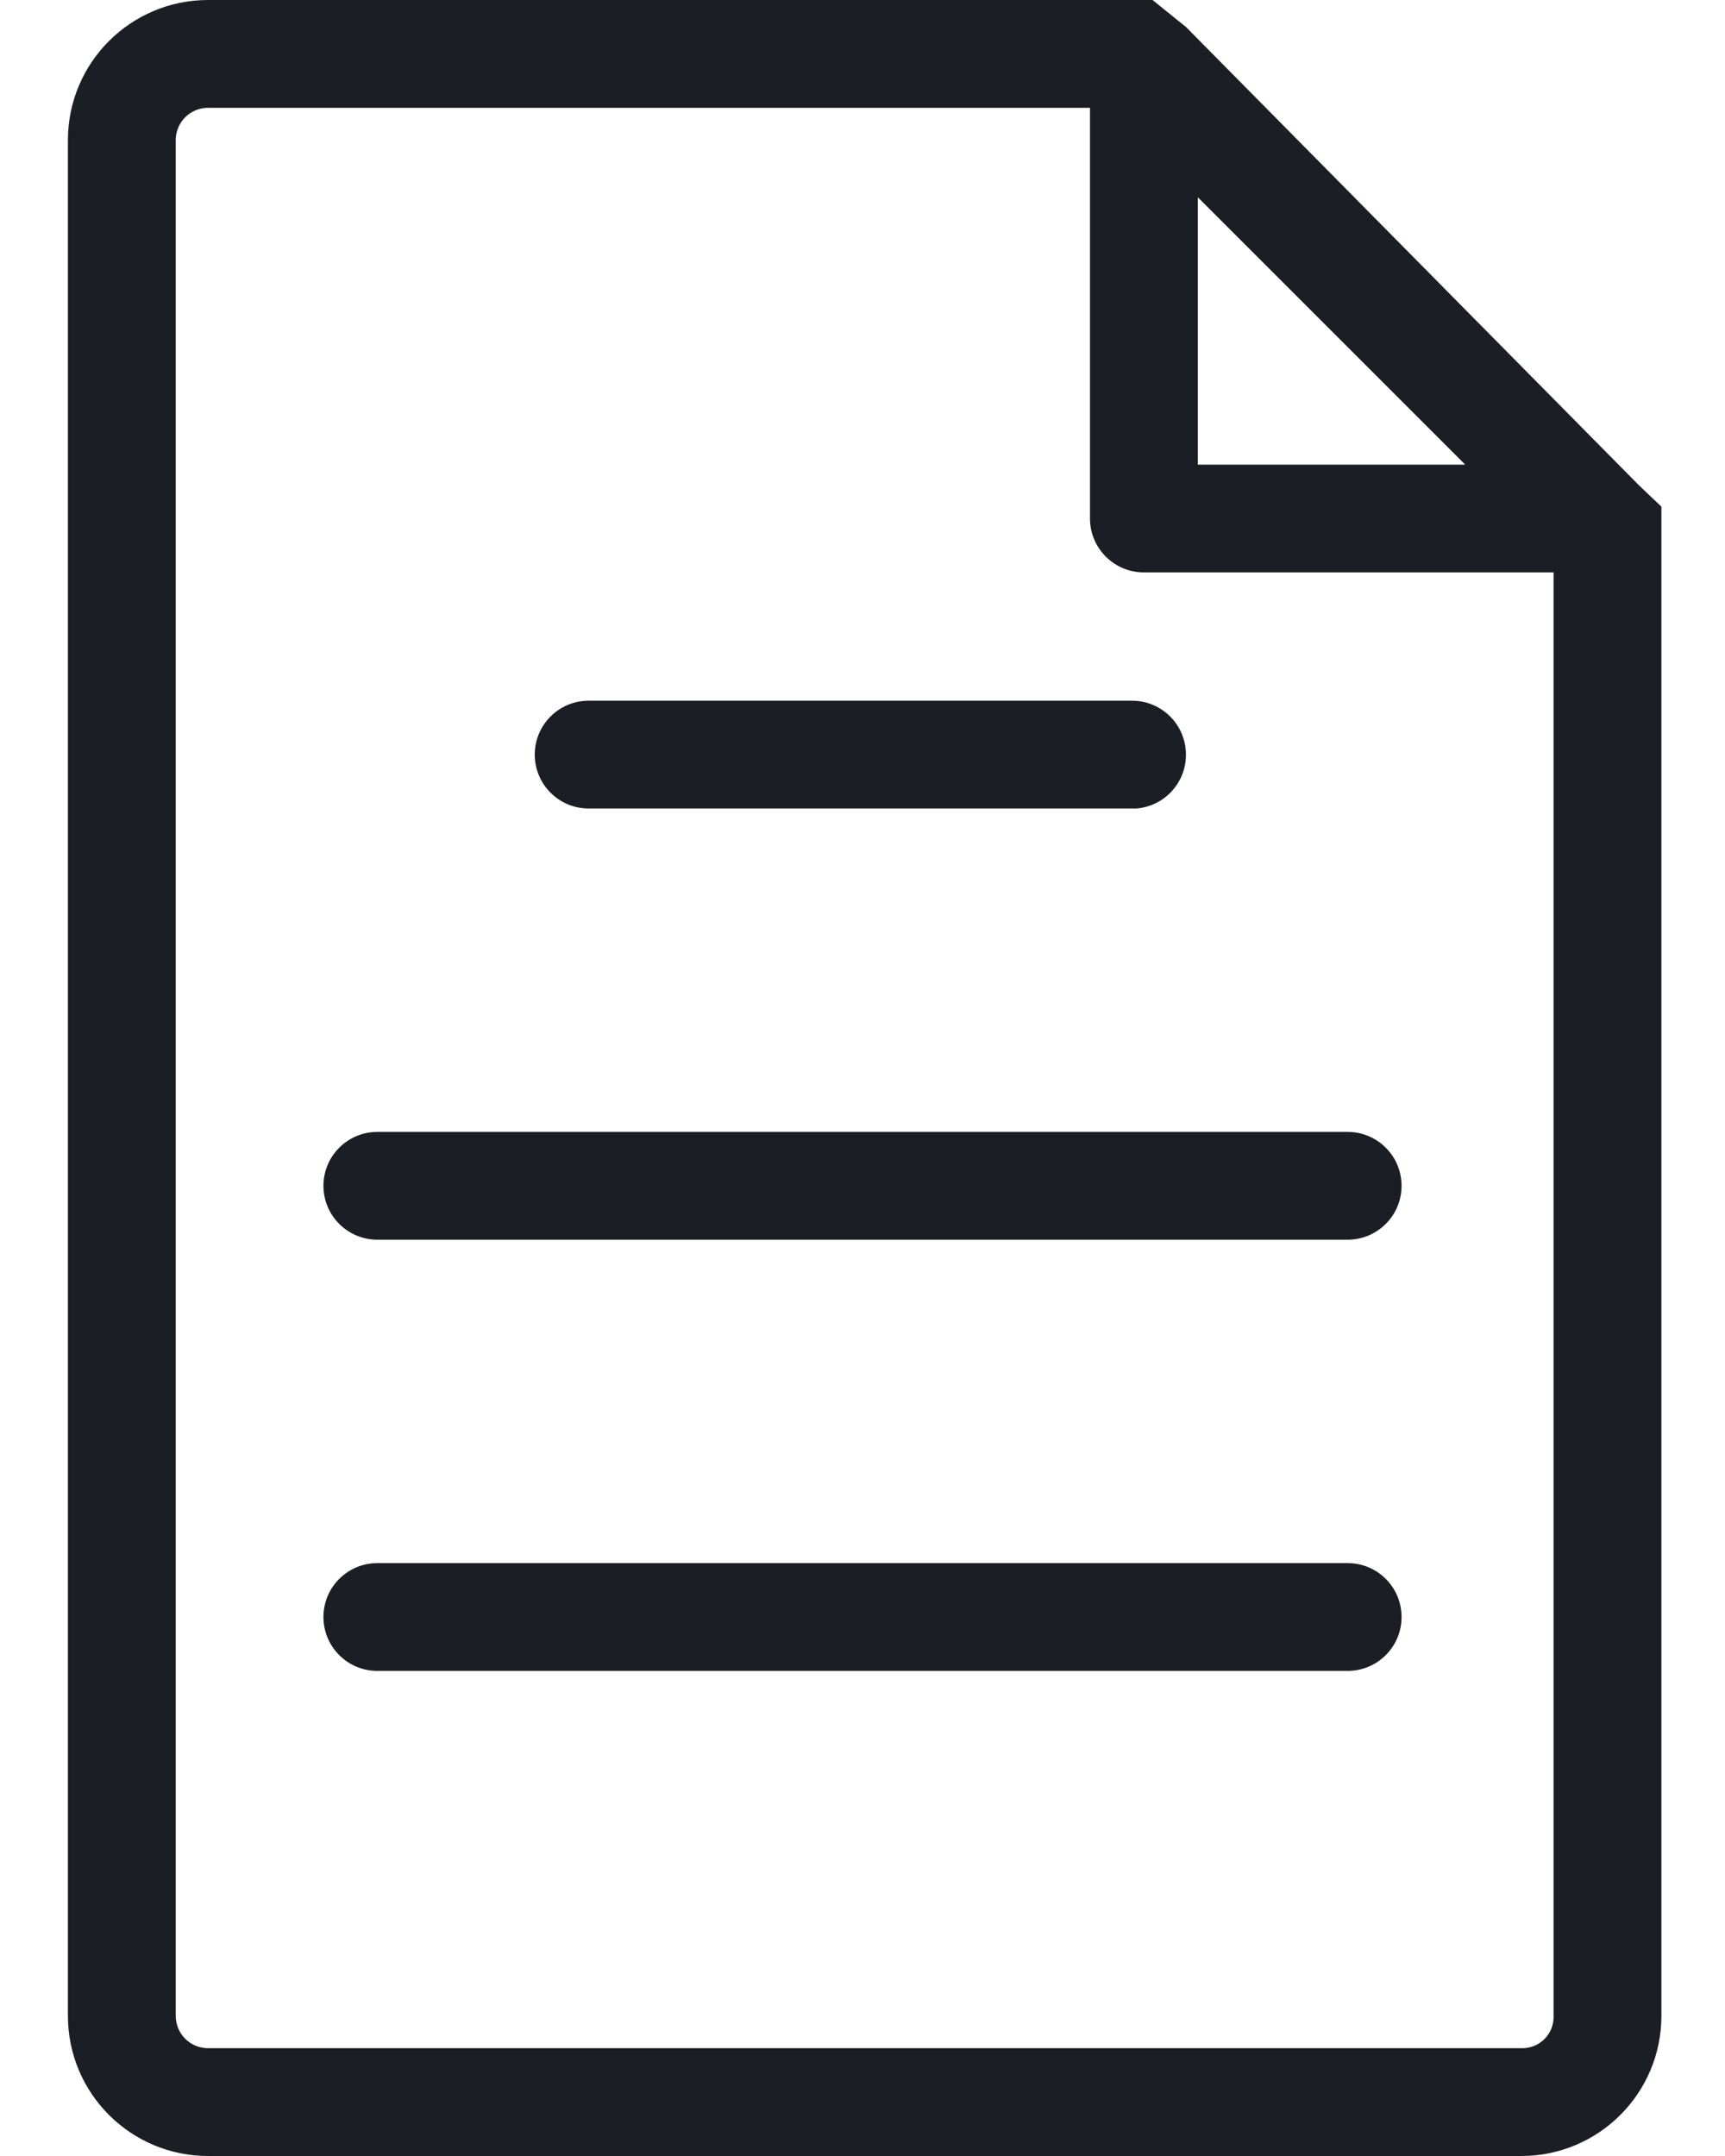 <?xml version="1.0" encoding="UTF-8"?>
<svg width="24px" height="30px" viewBox="0 0 24 30" version="1.1" xmlns="http://www.w3.org/2000/svg" xmlns:xlink="http://www.w3.org/1999/xlink">
    <!-- Generator: Sketch 62 (91390) - https://sketch.com -->
    <title>Icons/Documentation</title>
    <desc>Created with Sketch.</desc>
    <g id="Page-1" stroke="none" stroke-width="1" fill="none" fill-rule="evenodd">
        <g id="Icons" transform="translate(-937, -594)" fill="#1B1E24">
            <g id="Icons/Documentation" transform="translate(934, 594)">
                <g id="Actian-Icon__Documentation" transform="translate(3, 0)">
                    <path d="M22.8,6.75 C22.8,6.75 22.8,6.75 22.8,6.75 L16.5,0.375 C16.5,0.375 16.5,0.375 16.5,0.375 L16.035,0 L2.895,0 C1.818,0 0.945,0.873 0.945,1.95 L0.945,28.05 C0.945,29.127 1.818,30 2.895,30 L21.165,30 C22.242,30 23.115,29.127 23.115,28.05 L23.115,7.05 L22.8,6.75 Z M16.665,2.745 L20.385,6.465 L16.665,6.465 L16.665,2.745 Z M21.615,28.05 C21.619,28.171 21.573,28.288 21.488,28.373 C21.403,28.458 21.286,28.504 21.165,28.5 L2.895,28.5 C2.646,28.5 2.445,28.299 2.445,28.05 L2.445,1.95 C2.445,1.701 2.646,1.5 2.895,1.5 L15.165,1.5 L15.165,7.215 C15.165,7.629 15.501,7.965 15.915,7.965 L21.615,7.965 L21.615,28.05 Z" id="Shape" fill-rule="nonzero"></path>
                    <path d="M16.5,10.5 C16.5,10.086 16.164,9.75 15.75,9.75 L8.19,9.75 C7.776,9.75 7.44,10.086 7.44,10.5 C7.44,10.914 7.776,11.25 8.19,11.25 L15.81,11.25 C16.201,11.219 16.501,10.892 16.5,10.5 Z" id="Path" fill-rule="nonzero"></path>
                    <path d="M19.5,16.5 C19.5,16.086 19.164,15.75 18.75,15.75 L5.25,15.75 C4.836,15.75 4.5,16.086 4.5,16.5 C4.5,16.914 4.836,17.25 5.25,17.25 L18.75,17.25 C19.164,17.25 19.5,16.914 19.5,16.5 Z" id="Path" fill-rule="nonzero"></path>
                    <path d="M19.5,22.5 C19.5,22.086 19.164,21.75 18.75,21.75 L5.25,21.75 C4.836,21.75 4.5,22.086 4.5,22.5 C4.5,22.914 4.836,23.25 5.25,23.25 L18.75,23.25 C19.164,23.25 19.5,22.914 19.5,22.5 Z" id="Path" fill-rule="nonzero"></path>
                </g>
            </g>
        </g>
    </g>
</svg>